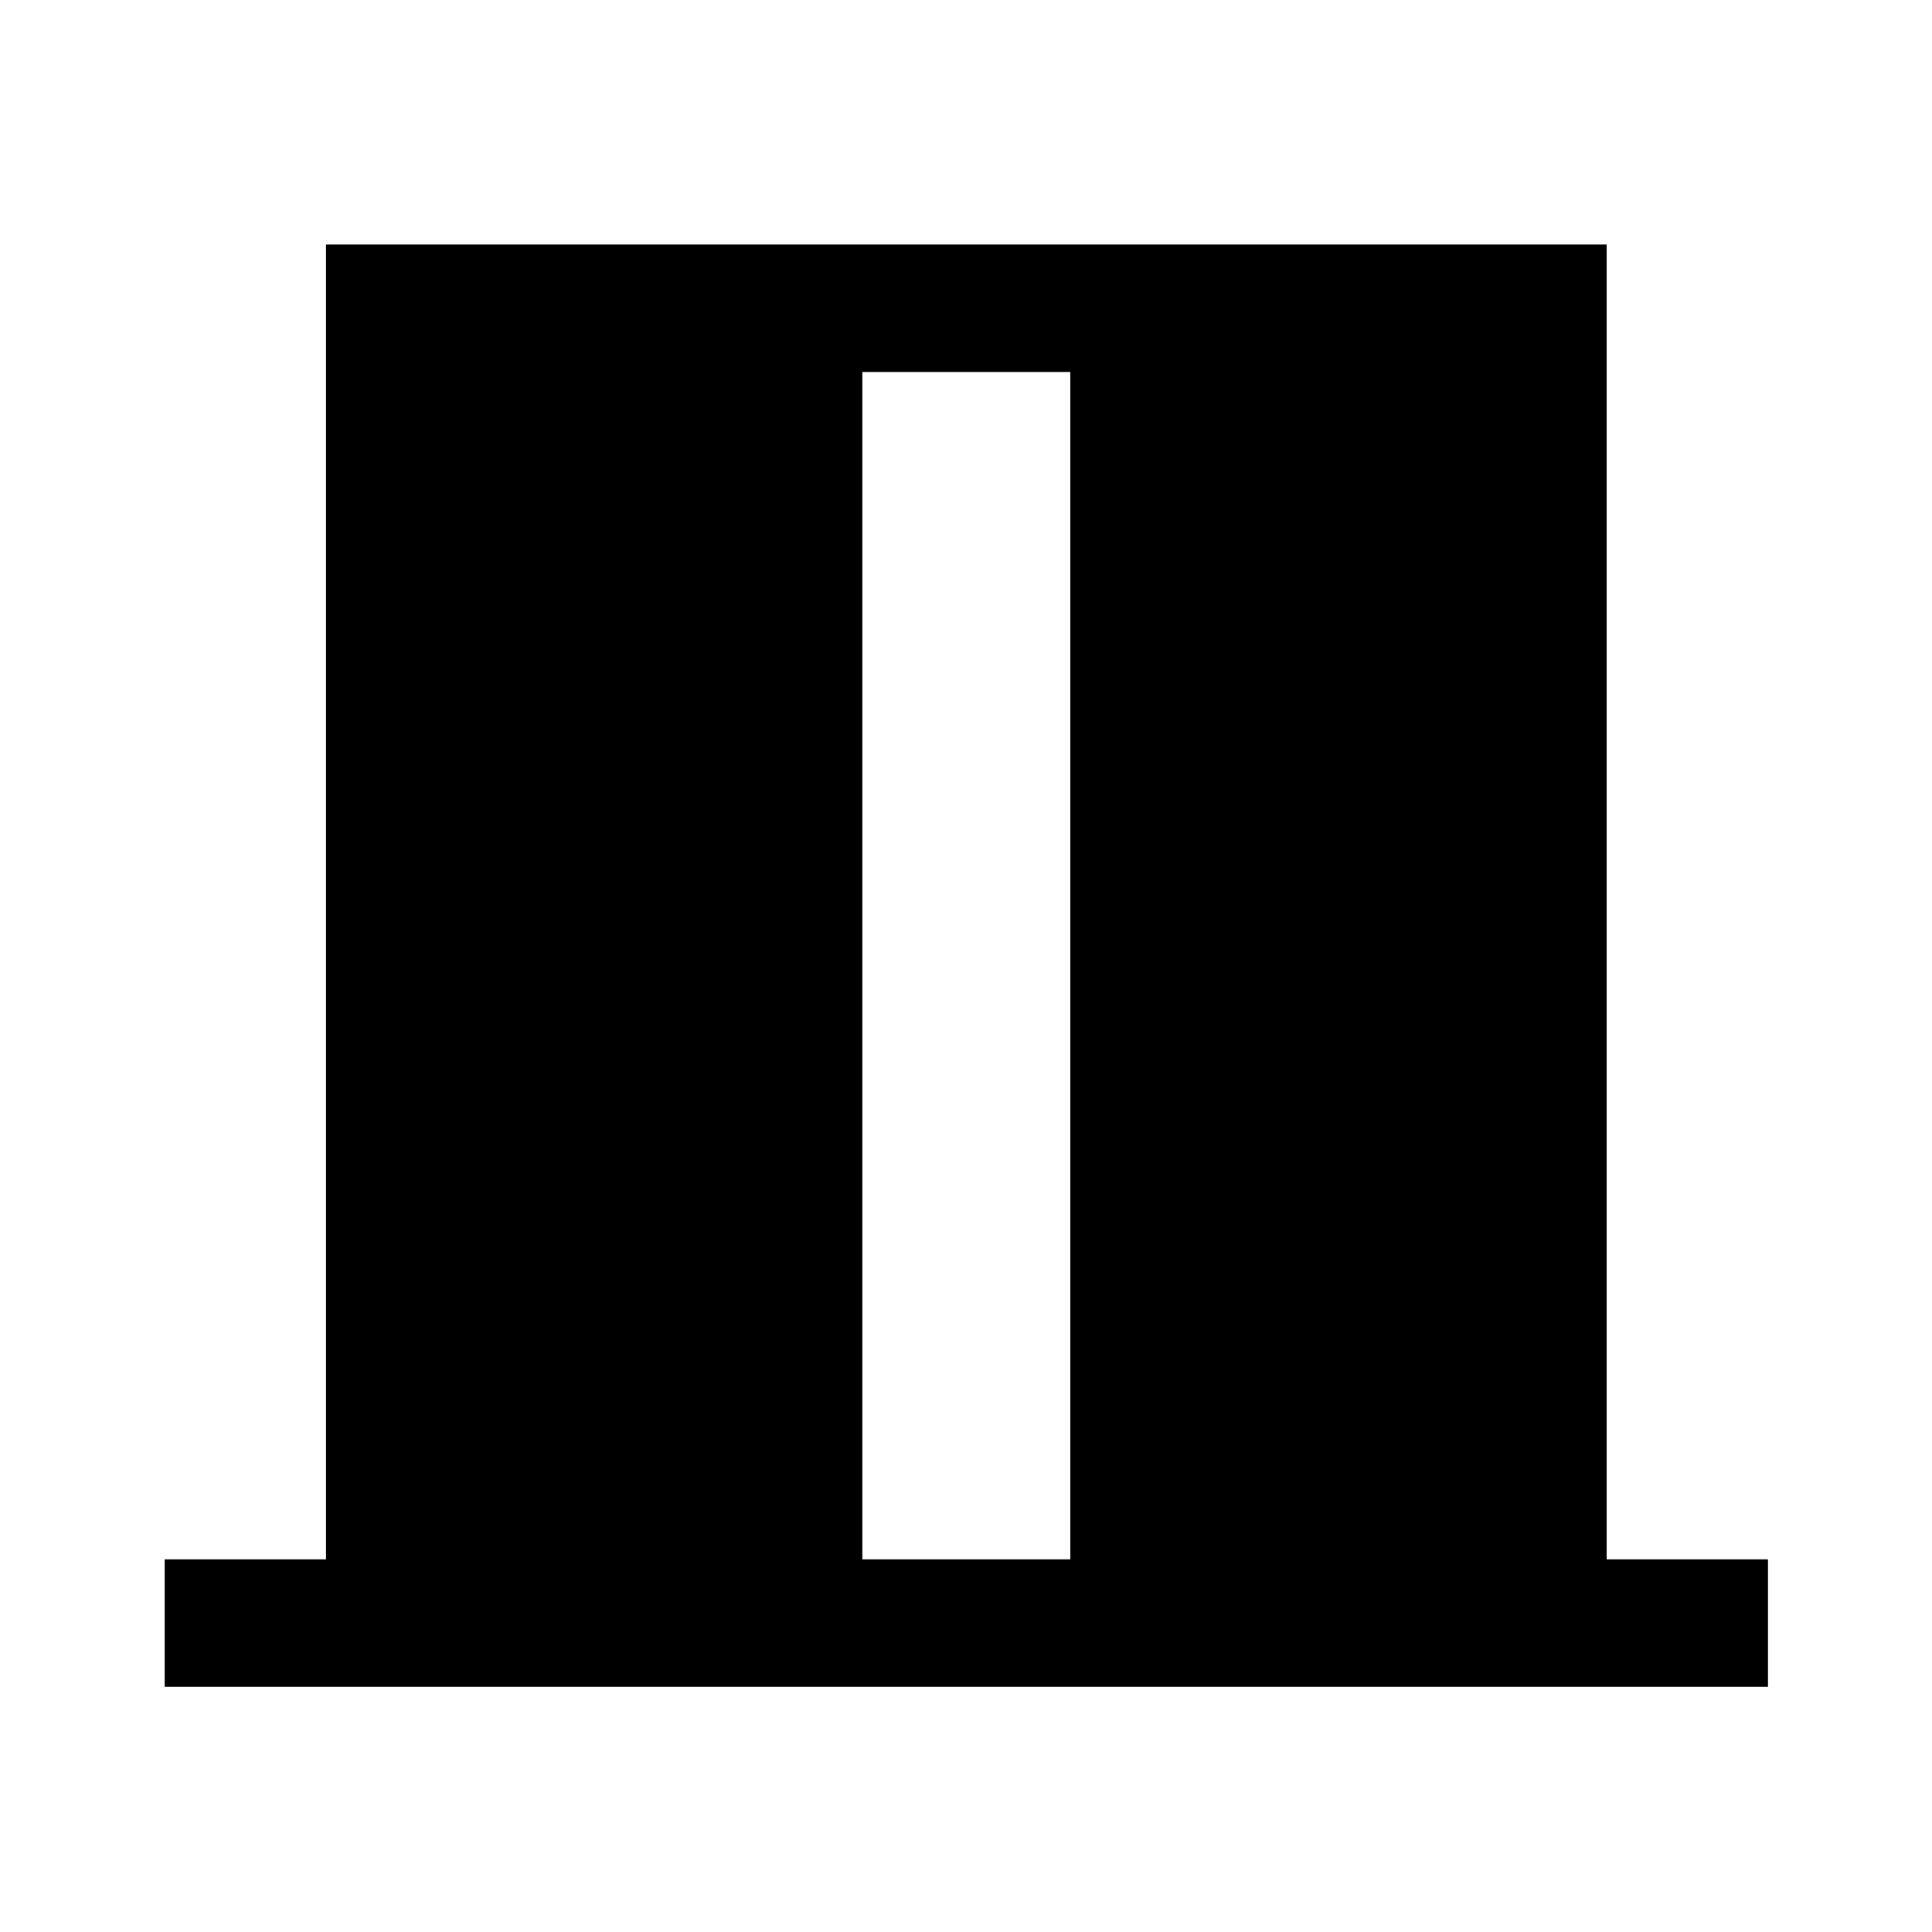 <svg xmlns="http://www.w3.org/2000/svg" height="40" viewBox="0 -960 960 960" width="40"><path d="M81.83-121.83v-63.34H162V-838.5h636.33v653.33h80.17v63.34H81.83Zm346.67-63.34h103.33v-590H428.5v590Z"/></svg>